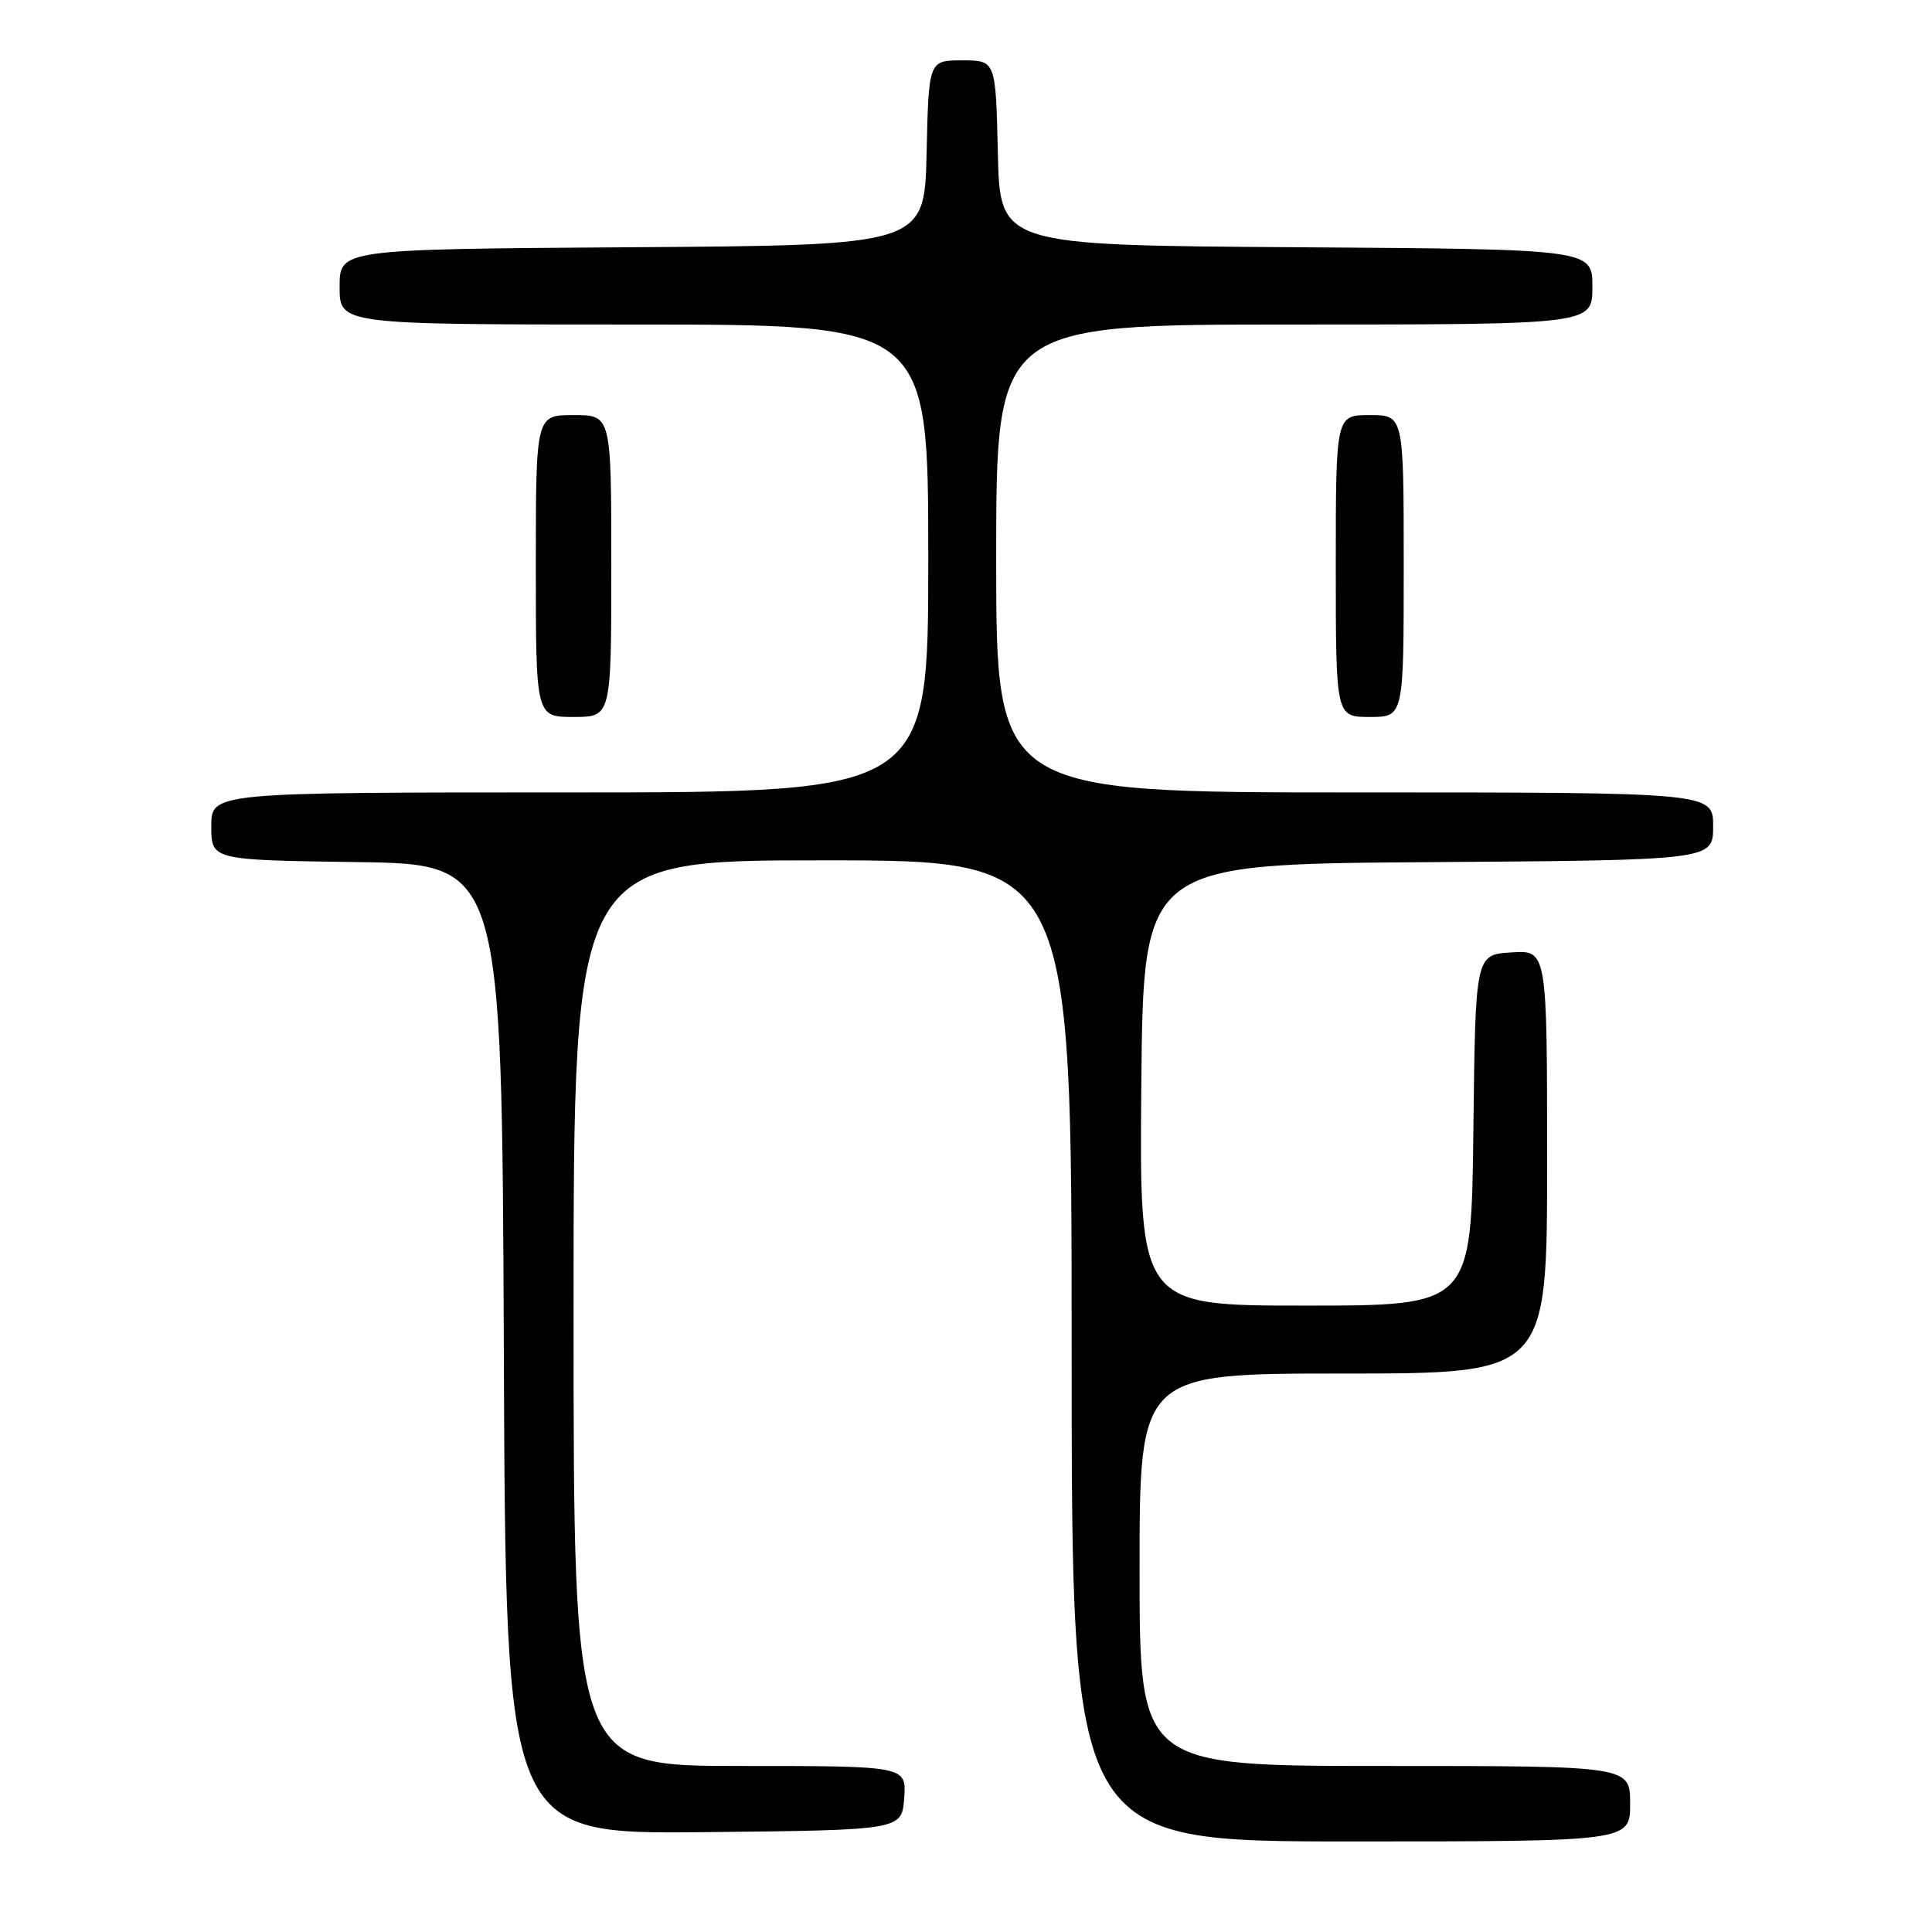 <?xml version="1.0" encoding="UTF-8" standalone="no"?>
<!DOCTYPE svg PUBLIC "-//W3C//DTD SVG 1.1//EN" "http://www.w3.org/Graphics/SVG/1.1/DTD/svg11.dtd" >
<svg xmlns="http://www.w3.org/2000/svg" xmlns:xlink="http://www.w3.org/1999/xlink" version="1.1" viewBox="0 0 256 256">
 <g >
 <path fill="currentColor"
d=" M 216.00 239.00 C 216.00 234.00 216.00 234.00 183.50 234.00 C 151.00 234.00 151.00 234.00 151.00 208.00 C 151.00 182.00 151.00 182.00 178.00 182.00 C 205.00 182.00 205.00 182.00 205.00 153.95 C 205.00 125.89 205.00 125.89 200.25 126.20 C 195.50 126.50 195.50 126.50 195.23 149.75 C 194.96 173.00 194.96 173.00 172.97 173.00 C 150.97 173.00 150.97 173.00 151.23 143.75 C 151.50 114.50 151.50 114.50 189.25 114.24 C 227.00 113.98 227.00 113.98 227.00 109.49 C 227.00 105.00 227.00 105.00 179.50 105.00 C 132.00 105.00 132.00 105.00 132.00 74.00 C 132.00 43.00 132.00 43.00 171.50 43.00 C 211.00 43.00 211.00 43.00 211.00 38.01 C 211.00 33.02 211.00 33.02 171.75 32.76 C 132.50 32.50 132.50 32.50 132.22 20.25 C 131.94 8.00 131.94 8.00 127.50 8.00 C 123.06 8.00 123.06 8.00 122.78 20.25 C 122.50 32.50 122.50 32.50 83.75 32.76 C 45.00 33.02 45.00 33.02 45.00 38.01 C 45.00 43.00 45.00 43.00 84.00 43.00 C 123.00 43.00 123.00 43.00 123.00 74.00 C 123.00 105.00 123.00 105.00 75.50 105.00 C 28.00 105.00 28.00 105.00 28.00 109.48 C 28.00 113.96 28.00 113.96 47.25 114.23 C 66.50 114.50 66.50 114.50 66.76 178.77 C 67.01 243.03 67.01 243.03 93.26 242.77 C 119.50 242.50 119.50 242.50 119.81 238.25 C 120.11 234.00 120.11 234.00 98.06 234.00 C 76.00 234.00 76.00 234.00 76.00 174.00 C 76.00 114.00 76.00 114.00 109.00 114.00 C 142.00 114.00 142.00 114.00 142.00 179.00 C 142.00 244.00 142.00 244.00 179.00 244.00 C 216.00 244.00 216.00 244.00 216.00 239.00 Z  M 81.00 75.00 C 81.00 55.00 81.00 55.00 76.00 55.00 C 71.00 55.00 71.00 55.00 71.00 75.00 C 71.00 95.00 71.00 95.00 76.00 95.00 C 81.00 95.00 81.00 95.00 81.00 75.00 Z  M 186.00 75.00 C 186.00 55.00 186.00 55.00 181.50 55.00 C 177.00 55.00 177.00 55.00 177.00 75.00 C 177.00 95.00 177.00 95.00 181.50 95.00 C 186.00 95.00 186.00 95.00 186.00 75.00 Z "/>
</g>
</svg>